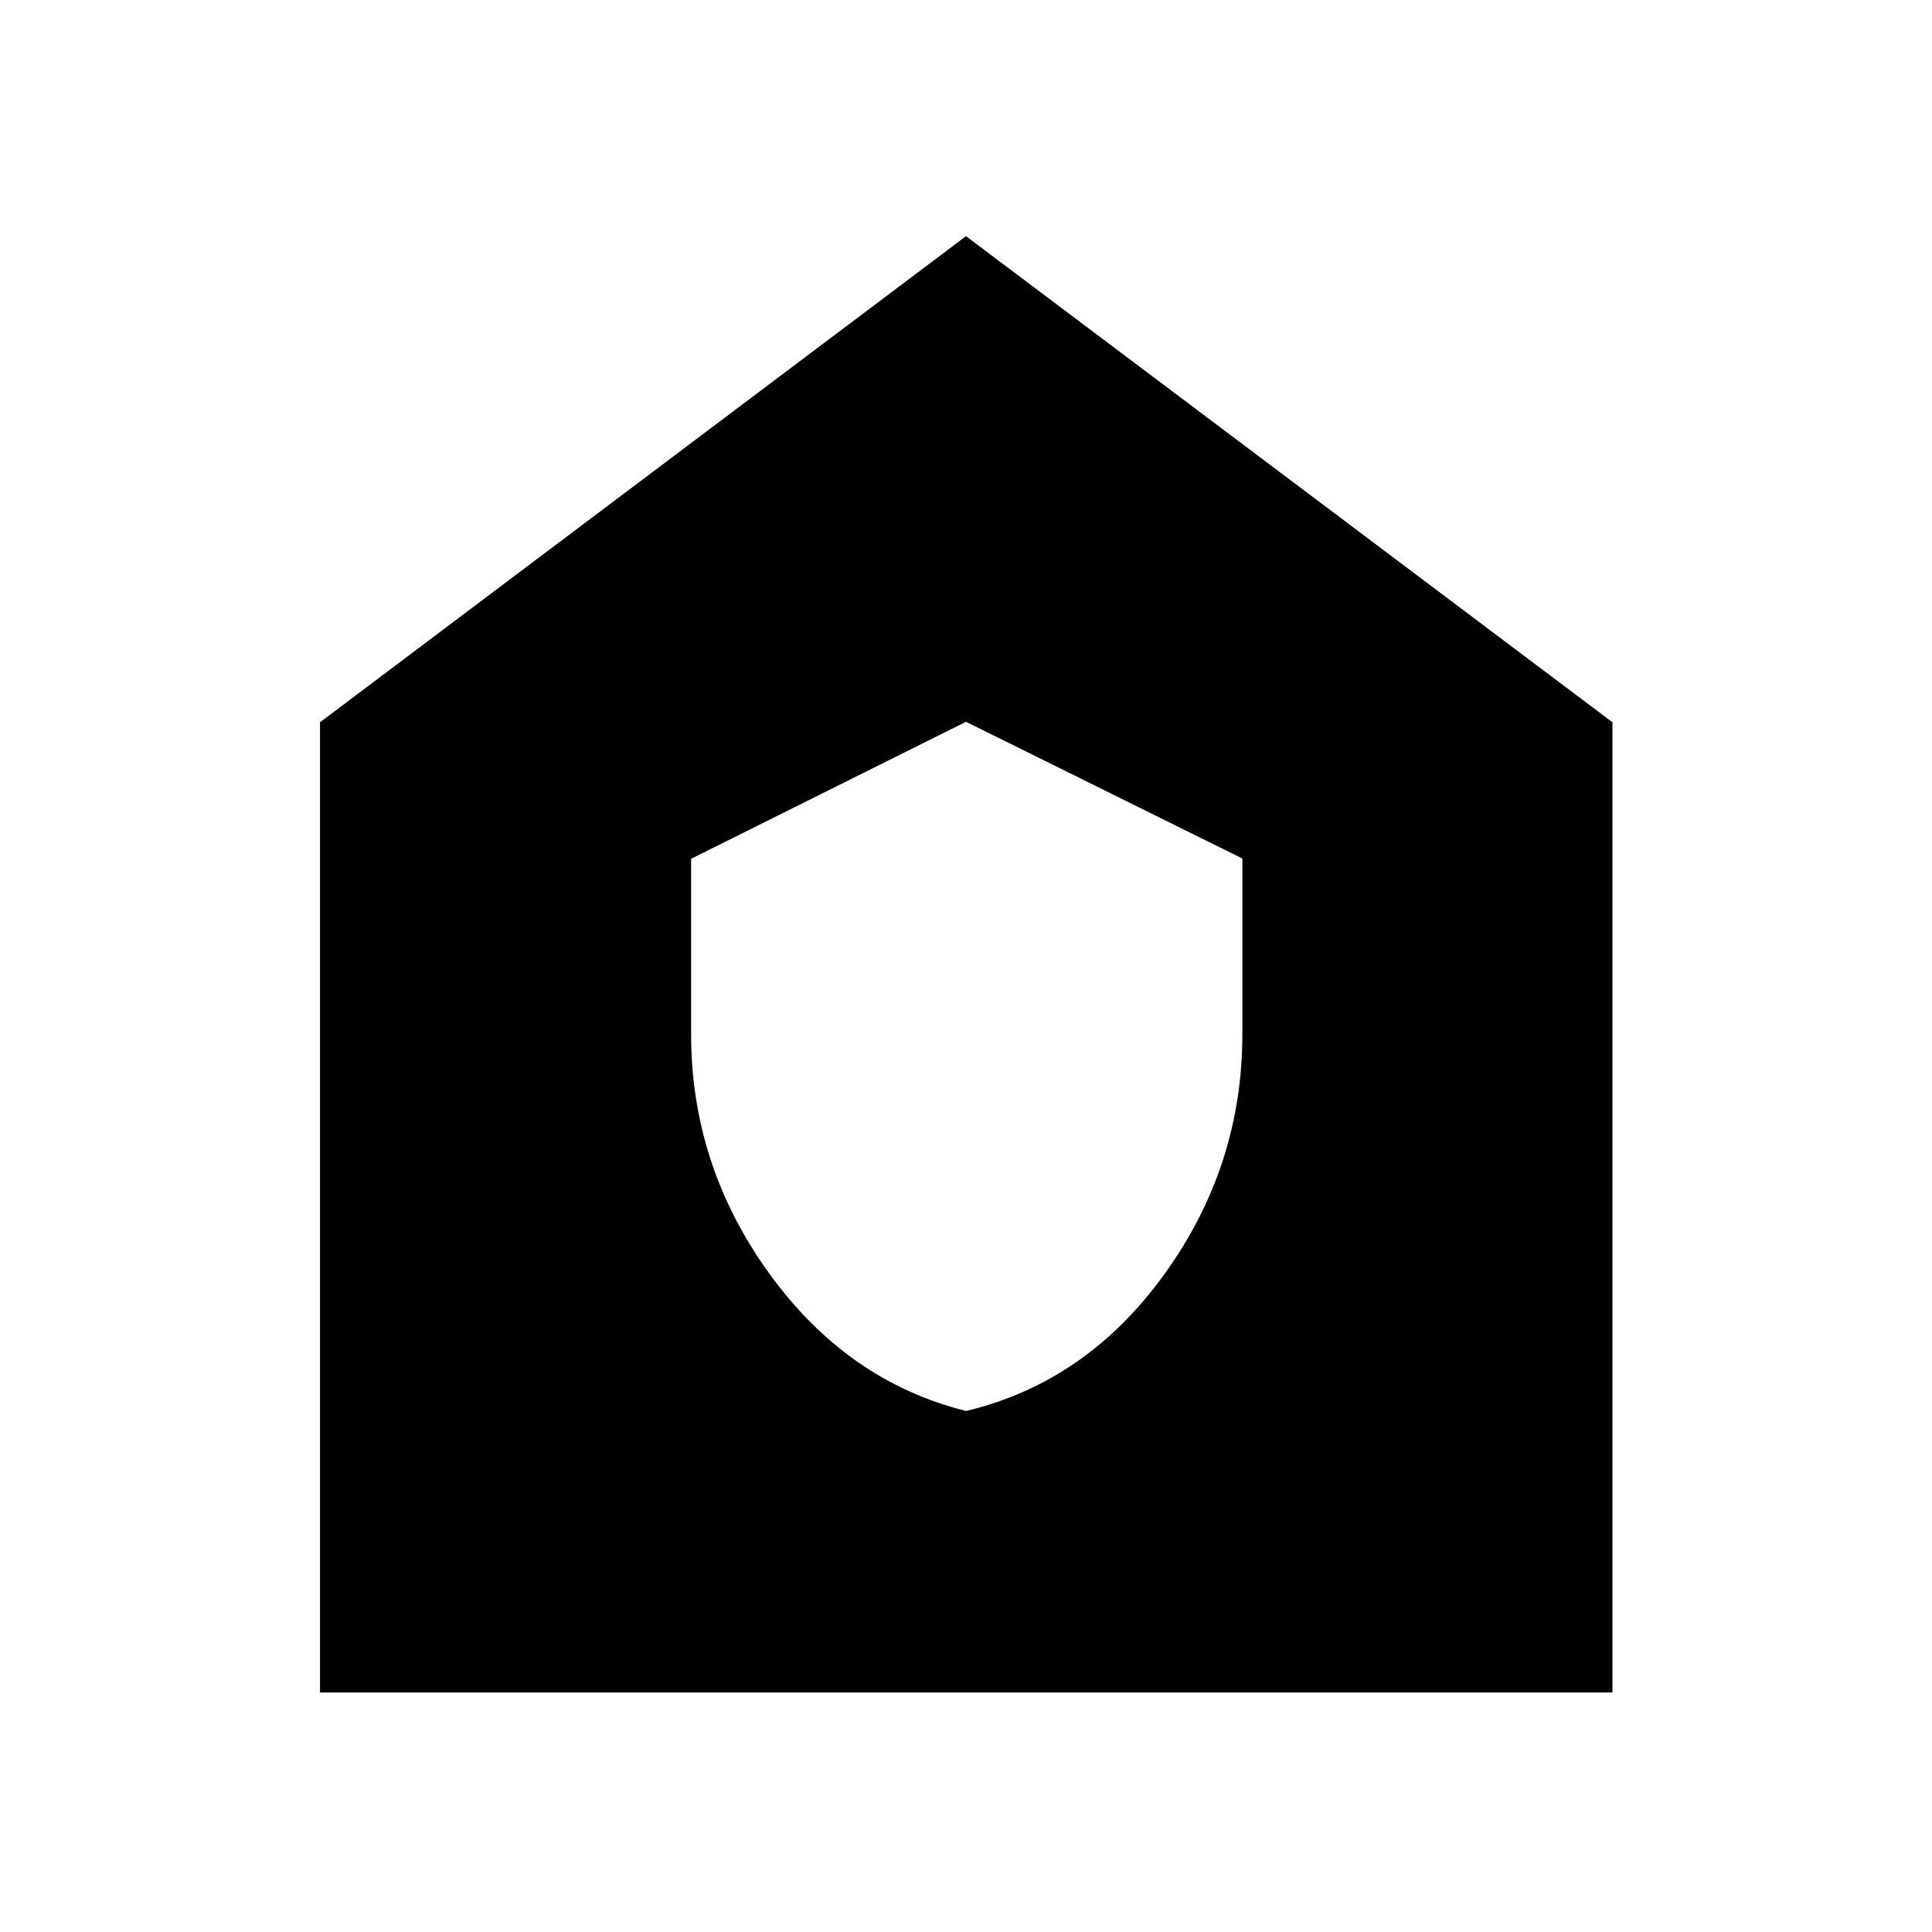 <svg xmlns="http://www.w3.org/2000/svg" height="48" viewBox="0 -960 960 960" width="48"><path d="M480.05-258.89q59.73-14.26 98.5-67.94 38.78-53.68 38.78-119.31v-87.26L480-601.35l-136.59 68.08v87.21q0 65.1 38.77 118.77t97.87 68.4ZM159.02-119.02v-482.09L480-842.65l321.22 241.54v482.09h-642.2Z"/></svg>